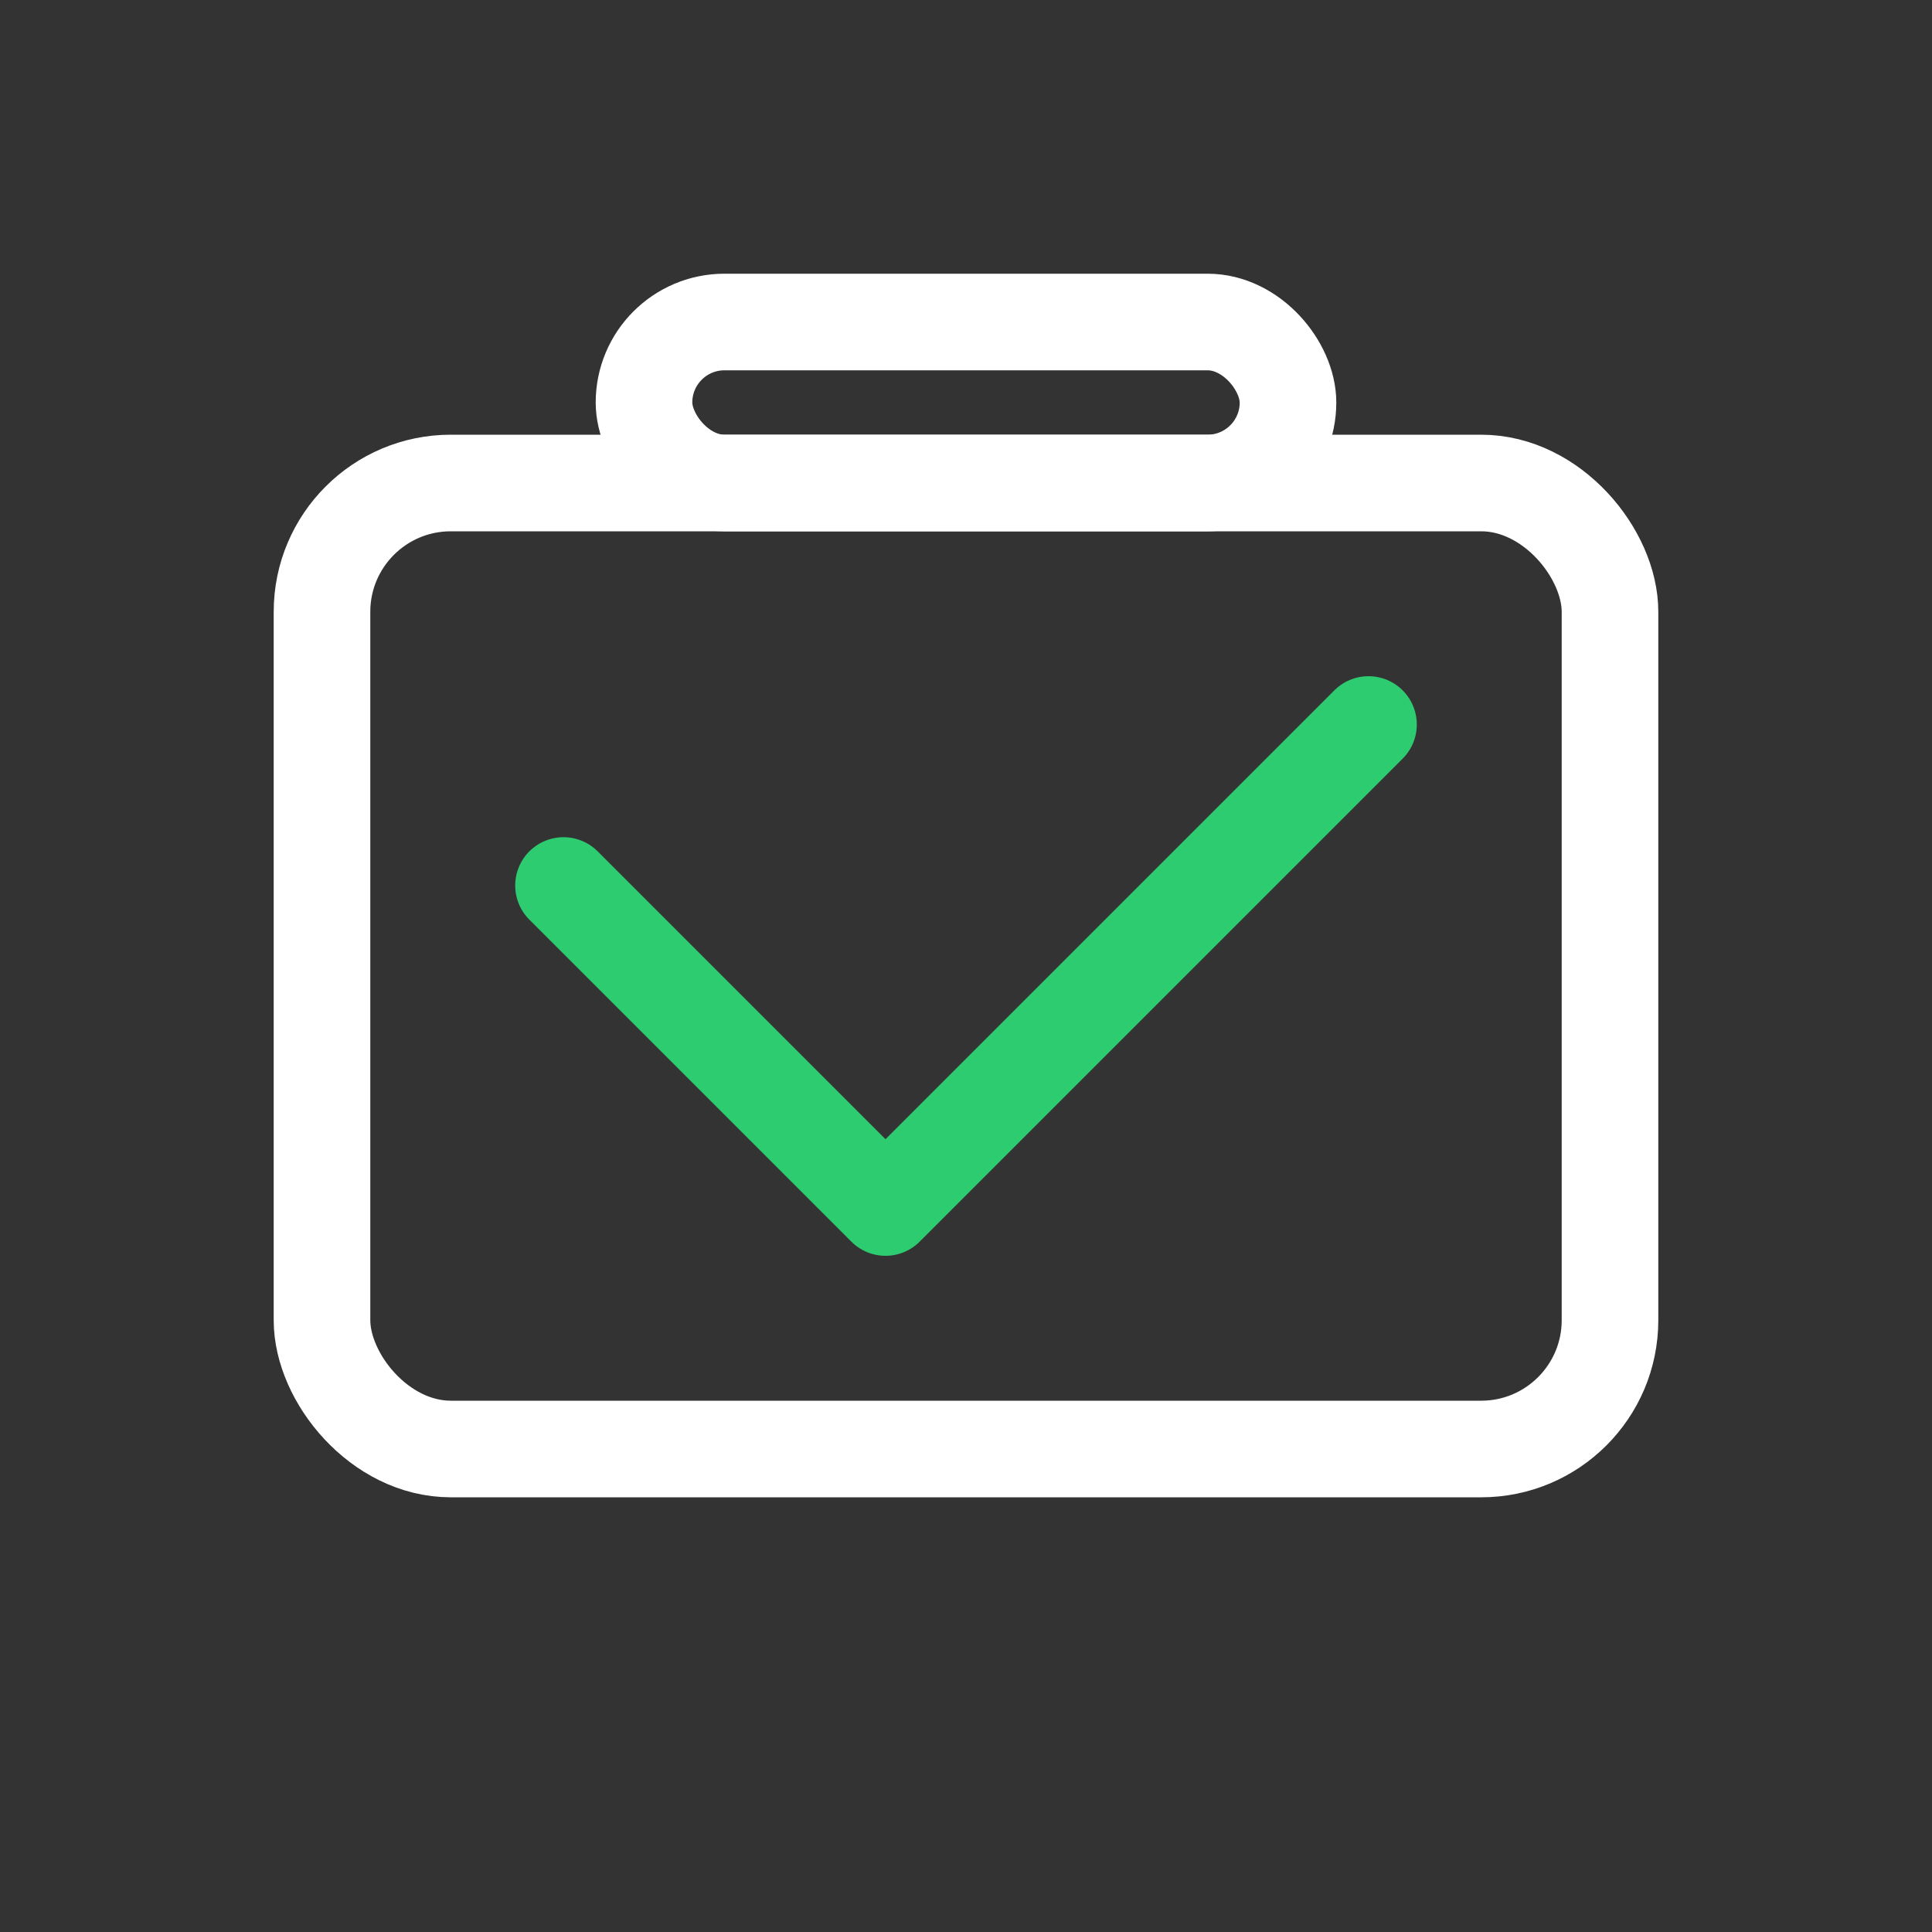 <svg width="120" height="120" viewBox="0 0 120 120" fill="none" xmlns="http://www.w3.org/2000/svg">
  <rect x="0" y="0" width="120" height="120" fill="#333333" stroke="none"/>
  <rect x="20" y="30" width="80" height="60" rx="8" stroke="#ffffff" stroke-width="6" fill="none"/>
  <path d="M35 55L55 75L85 45" stroke="#2ecc71" stroke-width="6" stroke-linecap="round" stroke-linejoin="round"/>
  <rect x="40" y="20" width="40" height="10" rx="5" stroke="#ffffff" stroke-width="6" fill="none"/>
</svg>